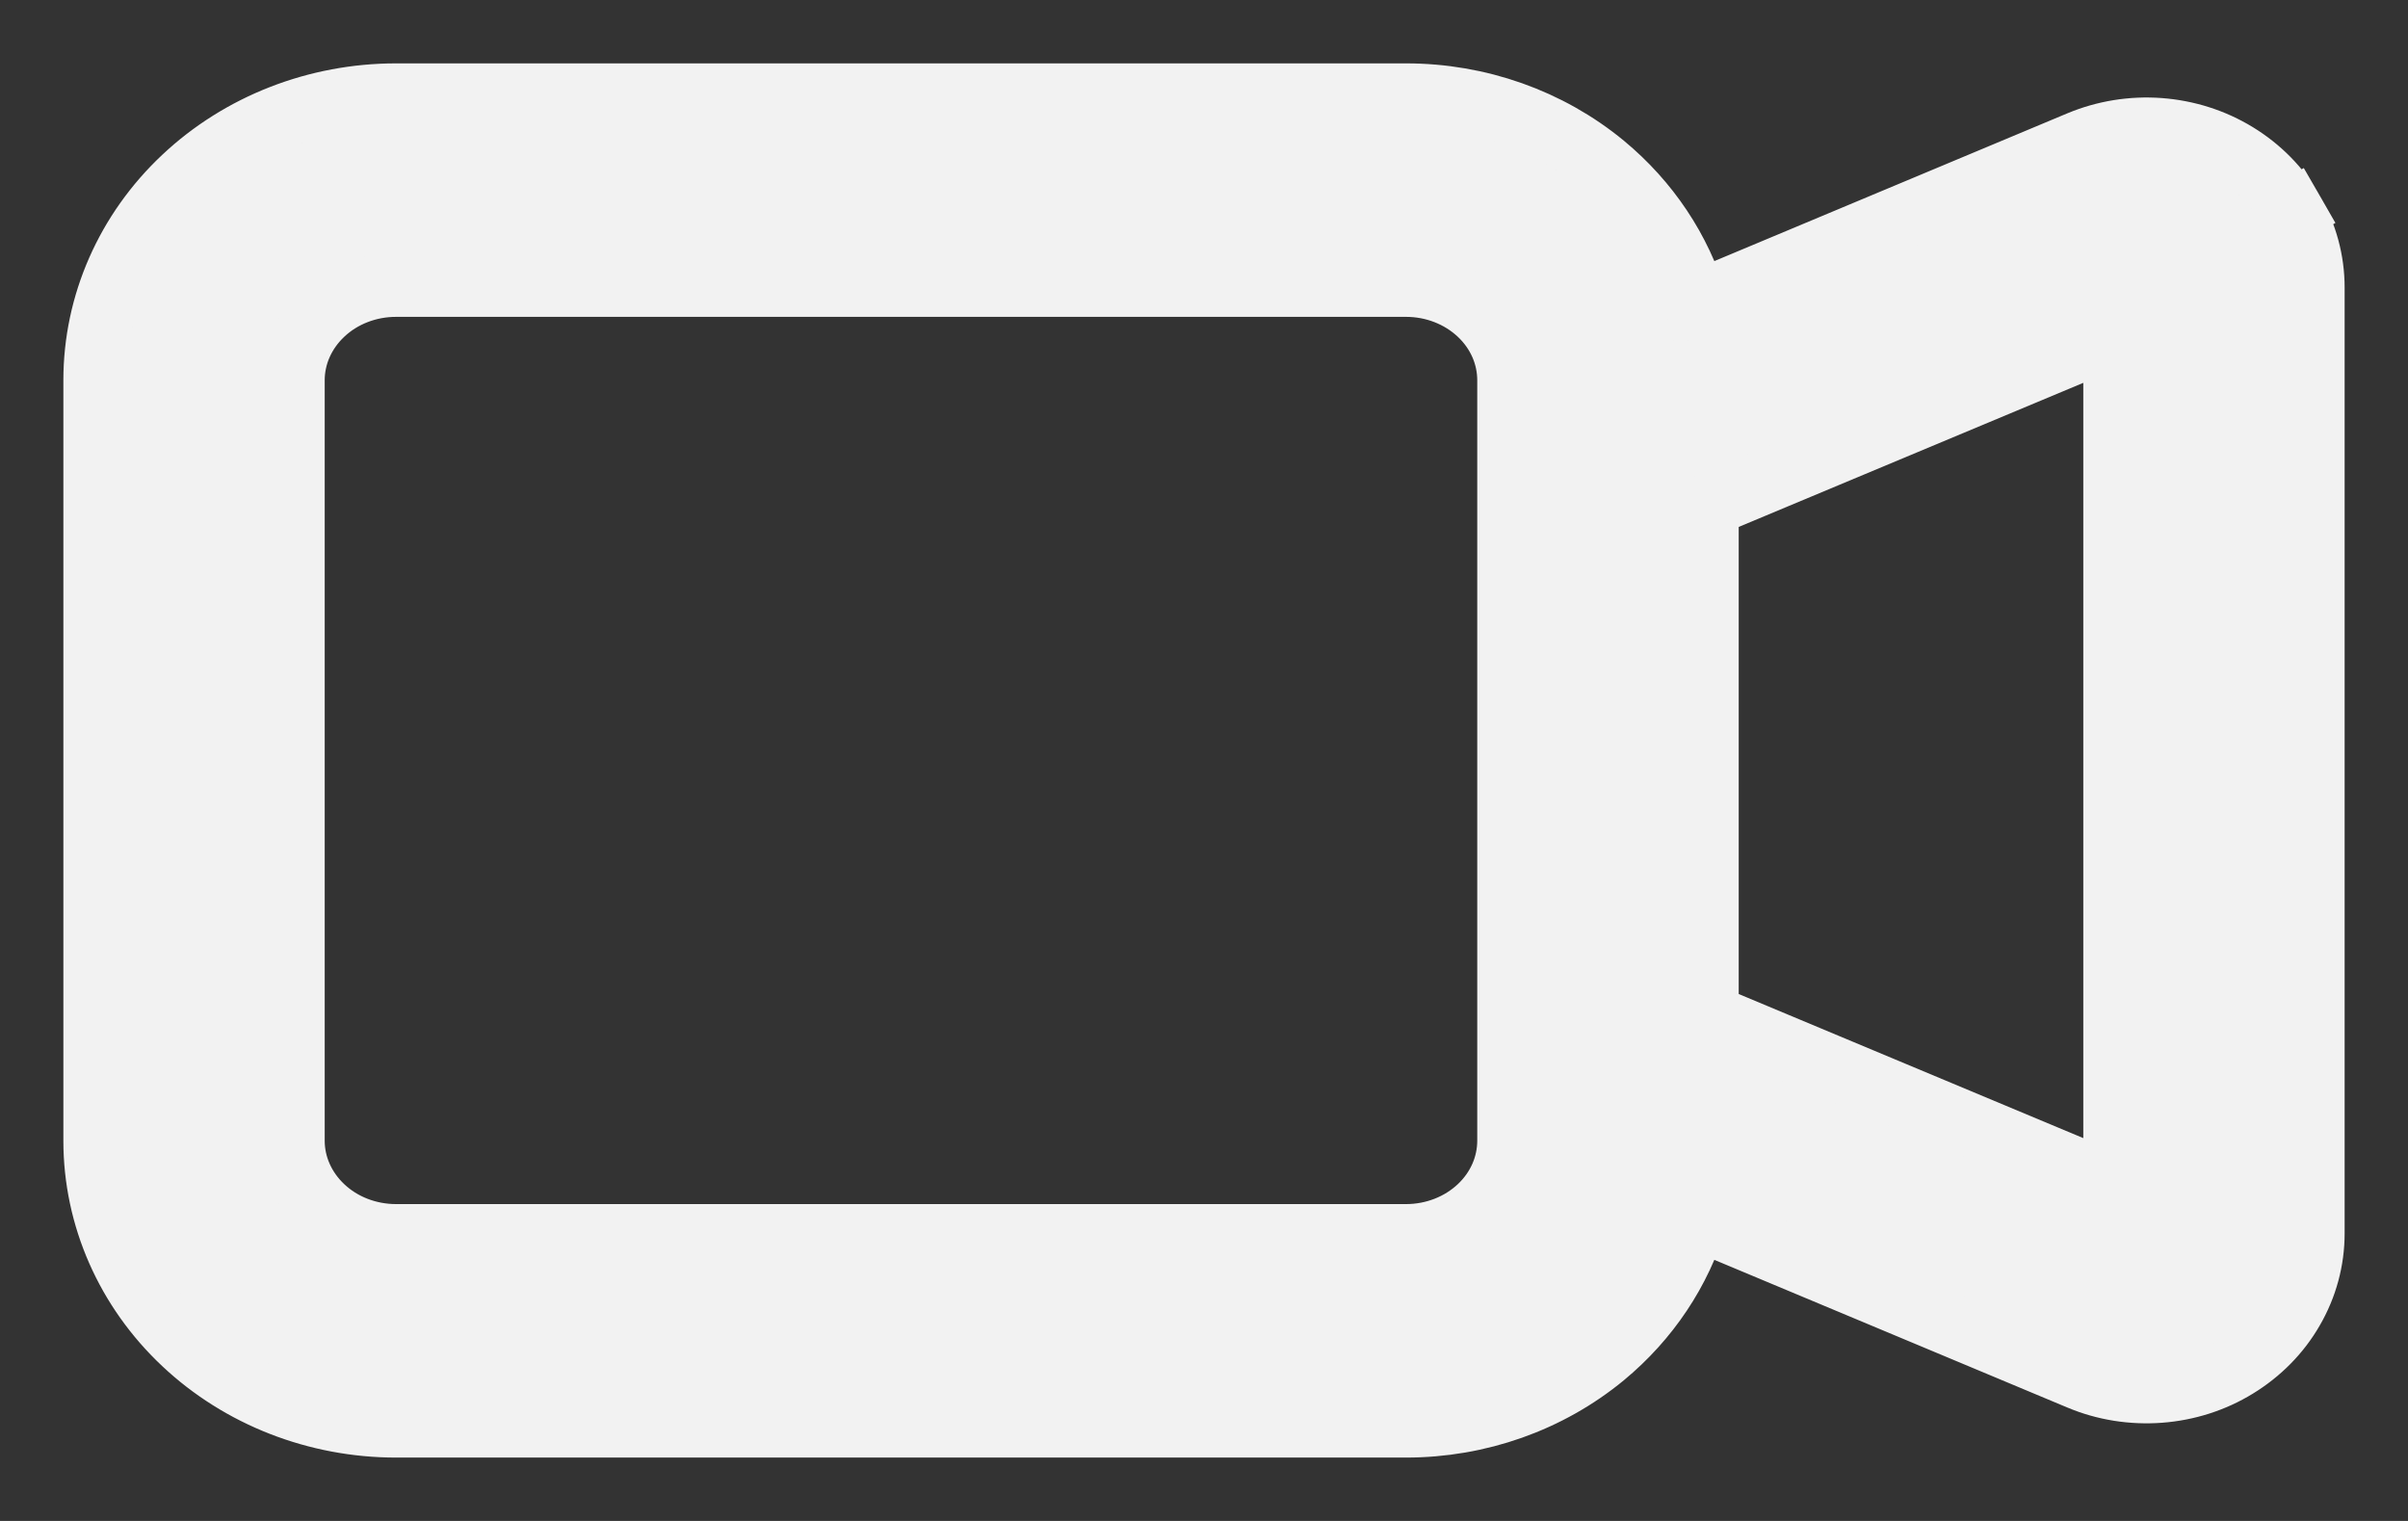 <svg width="19" height="12" viewBox="0 0 19 12" fill="none" xmlns="http://www.w3.org/2000/svg">
<rect x="0" y="0" width="19" height="12" fill="#333333" stroke="none"/>
<path d="M13.381 2.392C13.256 1.97 13.003 1.592 12.654 1.303C12.22 0.945 11.666 0.75 11.094 0.75C11.094 0.75 11.094 0.75 11.094 0.75H3.125C2.5 0.75 1.897 0.984 1.451 1.404C1.004 1.824 0.75 2.398 0.75 3V9C0.75 9.602 1.004 10.176 1.451 10.596C1.897 11.016 2.5 11.25 3.125 11.25H11.094C11.094 11.25 11.094 11.25 11.094 11.25C11.666 11.25 12.22 11.055 12.654 10.697C13.003 10.408 13.256 10.03 13.381 9.608L16.41 10.875C16.608 10.958 16.825 10.992 17.04 10.976C17.255 10.96 17.464 10.894 17.646 10.782C17.829 10.67 17.982 10.516 18.087 10.333C18.194 10.149 18.25 9.942 18.25 9.731V9.731V2.269V2.269C18.25 2.058 18.194 1.851 18.087 1.667L17.871 1.792L18.087 1.667C17.982 1.483 17.829 1.329 17.646 1.217C17.463 1.105 17.254 1.039 17.039 1.023C16.823 1.007 16.607 1.042 16.408 1.125L13.381 2.392ZM16.688 2.645V9.355L13.469 8.009V3.991L16.688 2.645ZM2.545 2.475C2.696 2.332 2.905 2.25 3.125 2.25H11.094C11.314 2.25 11.522 2.332 11.674 2.475C11.825 2.617 11.906 2.806 11.906 3V9C11.906 9.194 11.825 9.383 11.674 9.525C11.522 9.668 11.314 9.75 11.094 9.75H3.125C2.905 9.75 2.696 9.668 2.545 9.525C2.394 9.383 2.312 9.194 2.312 9V3C2.312 2.806 2.394 2.617 2.545 2.475Z" fill="#F2F2F2" stroke="#F2F2F2" stroke-width="0.5"/>
</svg>
